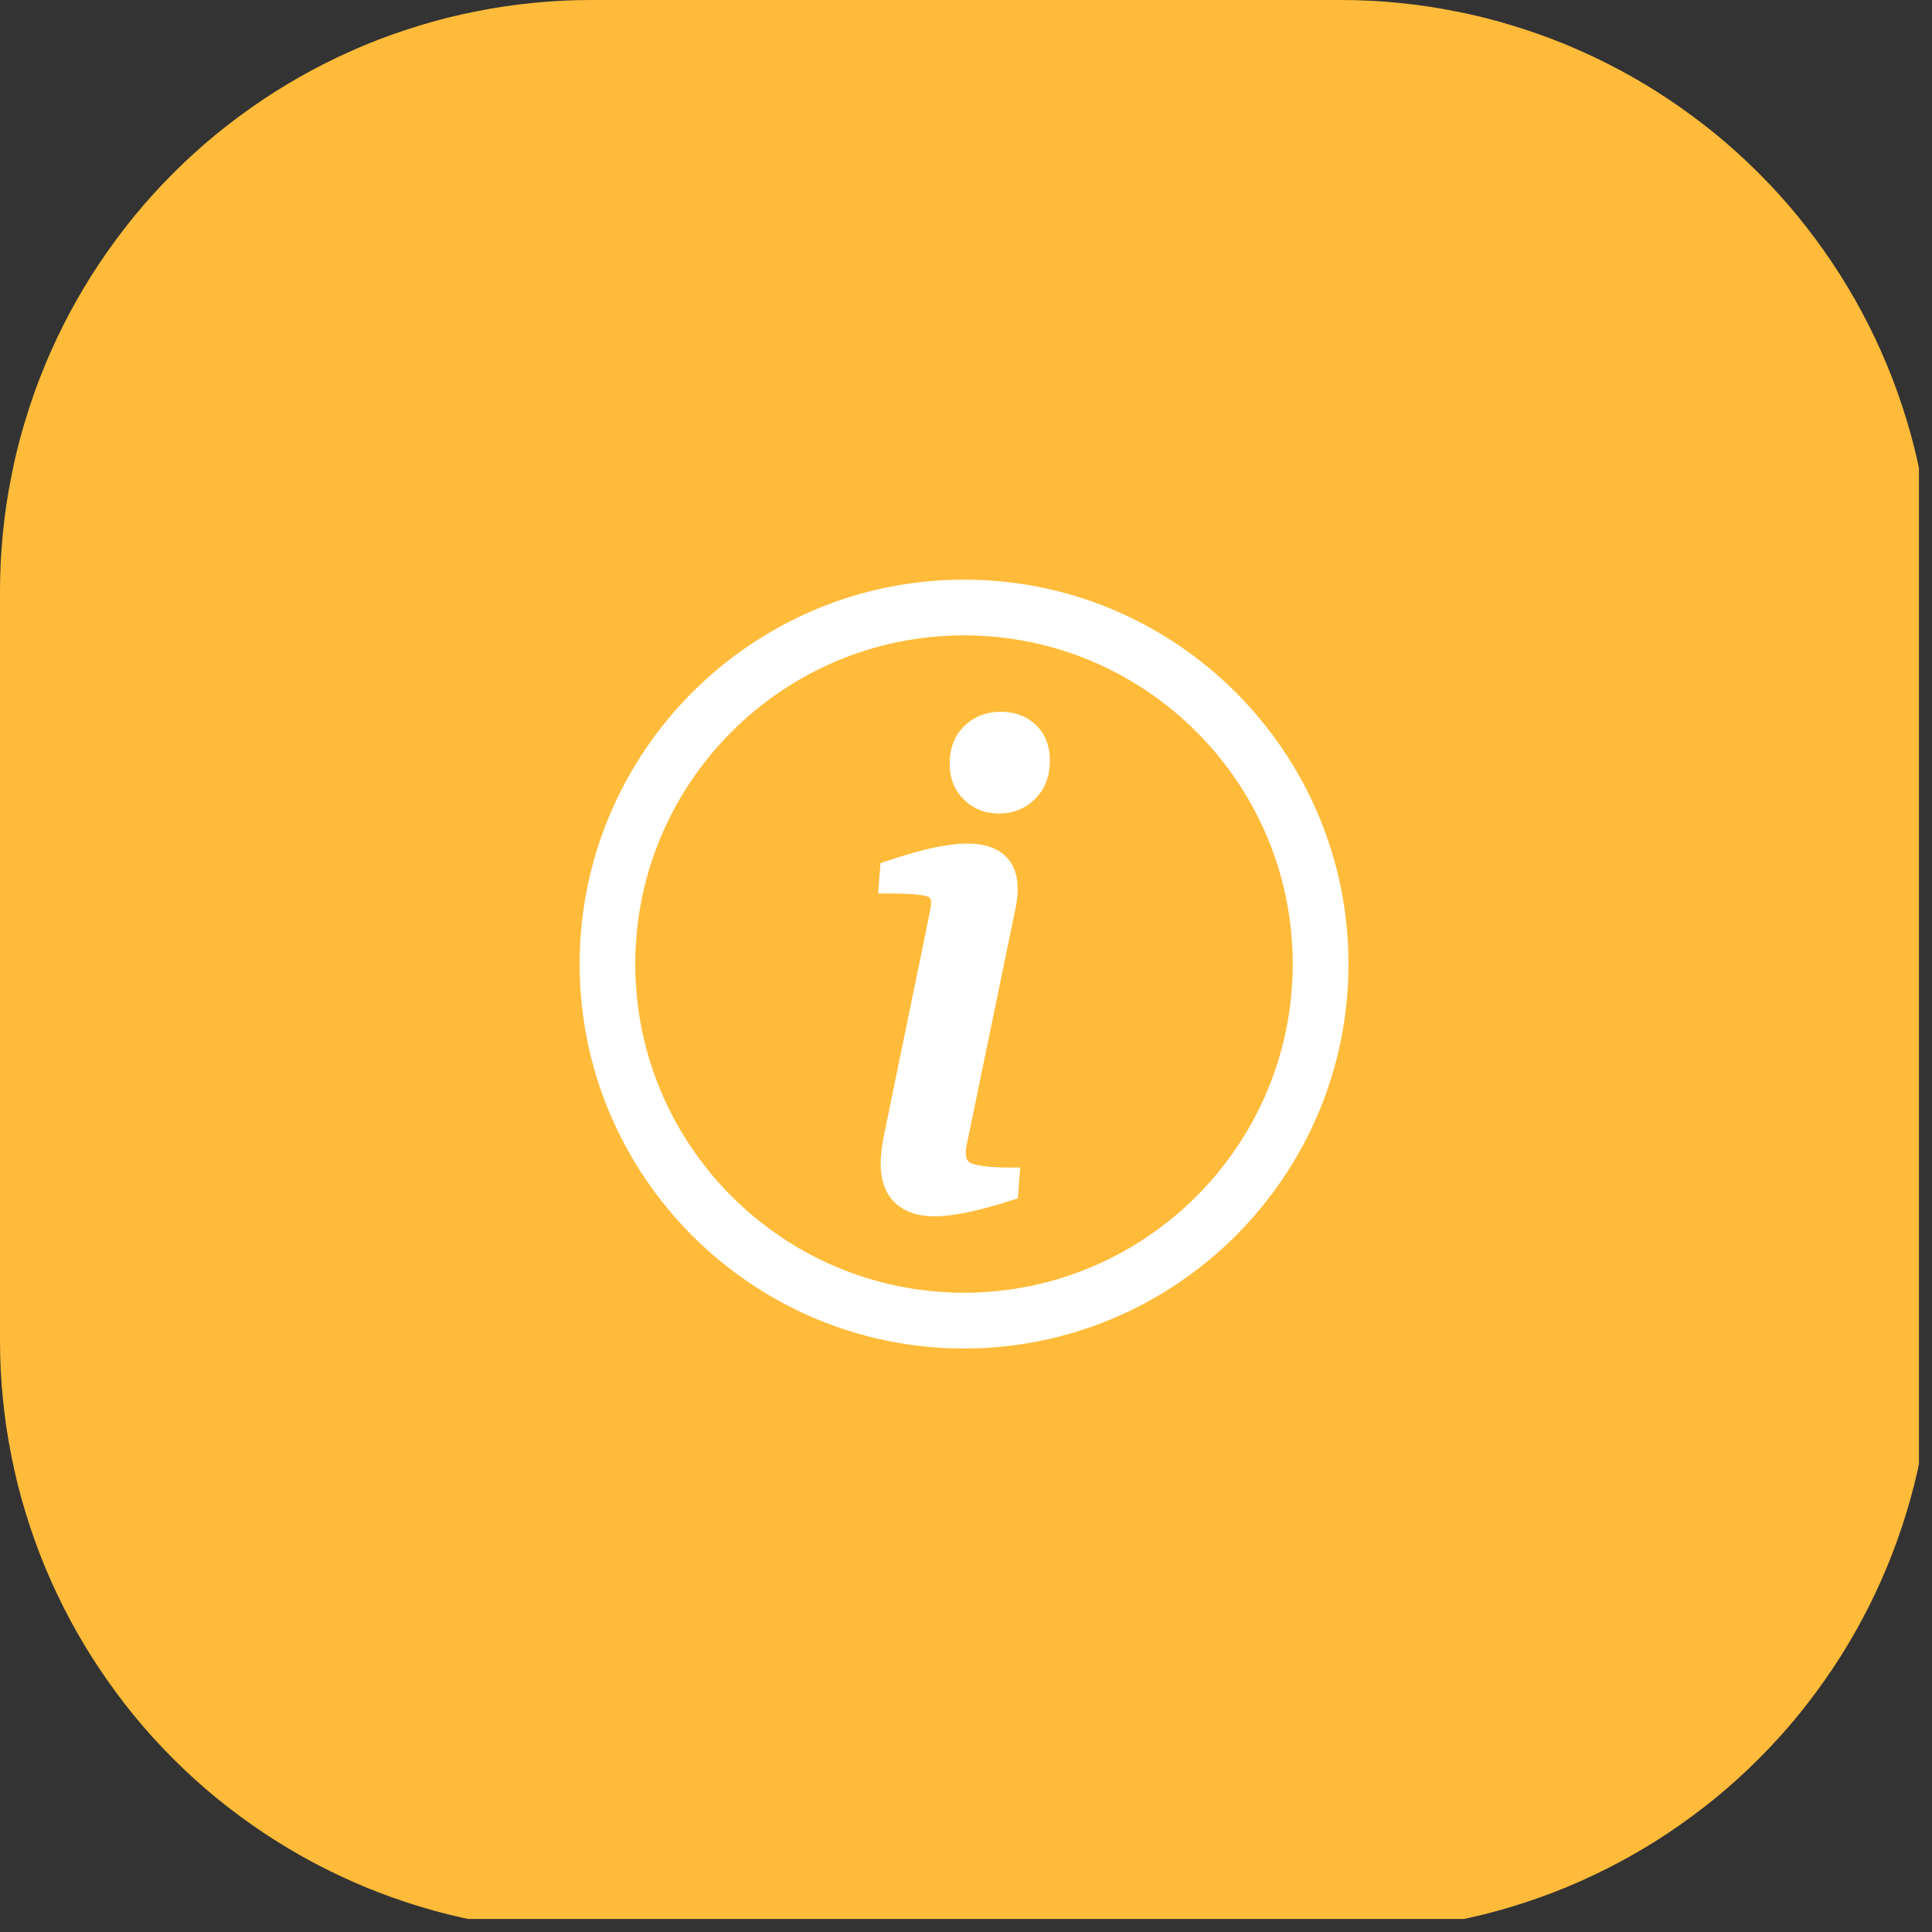 <svg xmlns="http://www.w3.org/2000/svg" width="98" viewBox="0 0 73.5 73.5" height="98" version="1.0"><rect x="0" y="0" width="73.5" height="73.5" fill="#333333" stroke="none"/><defs><clipPath id="a"><path d="M 0 0 L 73.004 0 L 73.004 73.004 L 0 73.004 Z M 0 0"/></clipPath><clipPath id="b"><path d="M 22.051 22.051 L 51.301 22.051 L 51.301 51.301 L 22.051 51.301 Z M 22.051 22.051"/></clipPath></defs><g clip-path="url(#a)"><path fill="#FFBB39" d="M 22.5 0 L 51 0 C 51.738 0 52.473 0.035 53.207 0.109 C 53.938 0.18 54.668 0.289 55.391 0.434 C 56.113 0.574 56.828 0.754 57.531 0.969 C 58.238 1.184 58.93 1.43 59.609 1.711 C 60.293 1.996 60.957 2.309 61.605 2.656 C 62.258 3.004 62.887 3.383 63.5 3.793 C 64.113 4.203 64.703 4.641 65.273 5.105 C 65.844 5.574 66.391 6.07 66.91 6.59 C 67.43 7.109 67.926 7.656 68.395 8.227 C 68.859 8.797 69.297 9.387 69.707 10 C 70.117 10.613 70.496 11.242 70.844 11.895 C 71.191 12.543 71.504 13.207 71.789 13.891 C 72.07 14.57 72.316 15.262 72.531 15.969 C 72.746 16.672 72.926 17.387 73.066 18.109 C 73.211 18.832 73.32 19.562 73.391 20.293 C 73.465 21.027 73.5 21.762 73.5 22.5 L 73.5 51 C 73.5 51.738 73.465 52.473 73.391 53.207 C 73.32 53.938 73.211 54.668 73.066 55.391 C 72.926 56.113 72.746 56.828 72.531 57.531 C 72.316 58.238 72.07 58.93 71.789 59.609 C 71.504 60.293 71.191 60.957 70.844 61.605 C 70.496 62.258 70.117 62.887 69.707 63.5 C 69.297 64.113 68.859 64.703 68.395 65.273 C 67.926 65.844 67.43 66.391 66.91 66.91 C 66.391 67.43 65.844 67.926 65.273 68.395 C 64.703 68.859 64.113 69.297 63.5 69.707 C 62.887 70.117 62.258 70.496 61.605 70.844 C 60.957 71.191 60.293 71.504 59.609 71.789 C 58.93 72.07 58.238 72.316 57.531 72.531 C 56.828 72.746 56.113 72.926 55.391 73.066 C 54.668 73.211 53.938 73.32 53.207 73.391 C 52.473 73.465 51.738 73.5 51 73.5 L 22.5 73.5 C 21.762 73.5 21.027 73.465 20.293 73.391 C 19.562 73.32 18.832 73.211 18.109 73.066 C 17.387 72.926 16.672 72.746 15.969 72.531 C 15.262 72.316 14.57 72.07 13.891 71.789 C 13.207 71.504 12.543 71.191 11.895 70.844 C 11.242 70.496 10.613 70.117 10 69.707 C 9.387 69.297 8.797 68.859 8.227 68.395 C 7.656 67.926 7.109 67.43 6.59 66.91 C 6.07 66.391 5.574 65.844 5.105 65.273 C 4.641 64.703 4.203 64.113 3.793 63.5 C 3.383 62.887 3.004 62.258 2.656 61.605 C 2.309 60.957 1.996 60.293 1.711 59.609 C 1.43 58.93 1.184 58.238 0.969 57.531 C 0.754 56.828 0.574 56.113 0.434 55.391 C 0.289 54.668 0.18 53.938 0.109 53.207 C 0.035 52.473 0 51.738 0 51 L 0 22.5 C 0 21.762 0.035 21.027 0.109 20.293 C 0.18 19.562 0.289 18.832 0.434 18.109 C 0.574 17.387 0.754 16.672 0.969 15.969 C 1.184 15.262 1.43 14.57 1.711 13.891 C 1.996 13.207 2.309 12.543 2.656 11.895 C 3.004 11.242 3.383 10.613 3.793 10 C 4.203 9.387 4.641 8.797 5.105 8.227 C 5.574 7.656 6.07 7.109 6.59 6.59 C 7.109 6.07 7.656 5.574 8.227 5.105 C 8.797 4.641 9.387 4.203 10 3.793 C 10.613 3.383 11.242 3.004 11.895 2.656 C 12.543 2.309 13.207 1.996 13.891 1.711 C 14.57 1.43 15.262 1.184 15.969 0.969 C 16.672 0.754 17.387 0.574 18.109 0.434 C 18.832 0.289 19.562 0.18 20.293 0.109 C 21.027 0.035 21.762 0 22.5 0 Z M 22.5 0"/></g><path fill="#FFBB39" d="M 35.203 26.773 L 38.391 26.773 C 39.391 26.773 40.215 27.559 40.371 28.582 L 43.16 28.582 C 42.984 26.023 40.914 24 38.391 24 L 35.203 24 C 32.68 24 30.613 26.023 30.434 28.582 L 33.223 28.582 C 33.375 27.555 34.207 26.773 35.203 26.773 Z M 35.203 26.773"/><path fill="#FFBB39" d="M 43.172 29.965 L 25.898 29.965 C 25.055 29.965 24.109 30.77 23.594 31.277 C 23.27 31.664 23.211 31.93 23.238 32.23 C 23.441 34.219 24.77 36.094 27.016 37.57 C 29.004 38.871 31.504 39.73 34.234 40.059 C 35.066 40.16 35.926 40.215 36.789 40.215 C 38.395 40.215 39.957 40.035 41.422 39.699 C 43.344 39.254 45.098 38.535 46.57 37.57 C 48.816 36.094 50.137 34.215 50.348 32.23 C 50.383 31.926 50.215 31.484 49.992 31.277 C 49.477 30.77 48.531 29.965 47.688 29.965 Z M 43.172 29.965"/><path fill="#FFBB39" d="M 47.797 39.43 C 46.457 40.312 44.914 41.016 43.238 41.516 C 41.238 42.117 39.051 42.434 36.797 42.434 C 36.637 42.434 36.469 42.434 36.309 42.43 C 32.348 42.352 28.633 41.293 25.793 39.43 C 24.598 38.641 23.602 37.742 22.828 36.75 C 22.637 36.508 22.5 36.551 22.5 36.855 L 22.5 44.586 C 22.5 46.543 24.02 48.137 25.895 48.137 L 47.688 48.137 C 48.301 48.137 48.879 47.965 49.371 47.664 C 50.395 47.055 51.082 45.906 51.082 44.586 L 51.082 36.863 C 51.082 36.559 50.941 36.512 50.754 36.758 C 49.988 37.742 48.996 38.641 47.797 39.43 Z M 47.797 39.43"/><g clip-path="url(#b)"><path fill="#FFF" d="M 36.676 51.301 C 28.609 51.301 22.051 44.738 22.051 36.676 C 22.051 28.609 28.609 22.051 36.676 22.051 C 44.738 22.051 51.301 28.609 51.301 36.676 C 51.301 44.738 44.738 51.301 36.676 51.301 Z M 36.676 24.172 C 29.777 24.172 24.168 29.777 24.168 36.676 C 24.168 43.57 29.777 49.18 36.676 49.18 C 43.57 49.18 49.18 43.57 49.18 36.676 C 49.18 29.777 43.57 24.172 36.676 24.172 Z M 36.676 24.172"/></g><path fill="#FFF" d="M 36.977 44.266 C 36.863 44.223 36.742 44.152 36.742 43.859 C 36.742 43.734 36.762 43.594 36.805 43.422 L 38.652 34.469 C 38.691 34.258 38.715 34.039 38.715 33.82 C 38.715 33.238 38.535 32.801 38.184 32.508 C 37.395 31.859 36.016 31.988 33.719 32.762 L 33.496 32.836 L 33.406 33.992 L 33.789 33.992 C 34.961 33.992 35.242 34.086 35.301 34.113 C 35.379 34.148 35.422 34.195 35.422 34.328 C 35.422 34.398 35.414 34.48 35.395 34.574 C 35.371 34.695 35.344 34.836 35.316 34.988 L 33.625 43.211 C 33.547 43.625 33.504 43.98 33.504 44.266 C 33.504 44.922 33.691 45.426 34.062 45.77 C 34.426 46.102 34.922 46.273 35.535 46.273 C 36.258 46.273 37.227 46.074 38.496 45.66 L 38.723 45.59 L 38.812 44.418 L 38.43 44.418 C 37.562 44.418 37.164 44.332 36.977 44.266 Z M 36.977 44.266"/><path fill="#FFF" d="M 39.406 27.578 C 39.059 27.246 38.613 27.078 38.078 27.078 C 37.523 27.078 37.059 27.258 36.688 27.617 C 36.316 27.977 36.129 28.461 36.129 29.055 C 36.129 29.605 36.309 30.059 36.664 30.41 C 37.016 30.766 37.469 30.949 38.008 30.949 C 38.555 30.949 39.02 30.758 39.391 30.383 C 39.758 30.012 39.941 29.527 39.941 28.941 C 39.941 28.375 39.762 27.914 39.406 27.578 Z M 39.406 27.578"/></svg>
